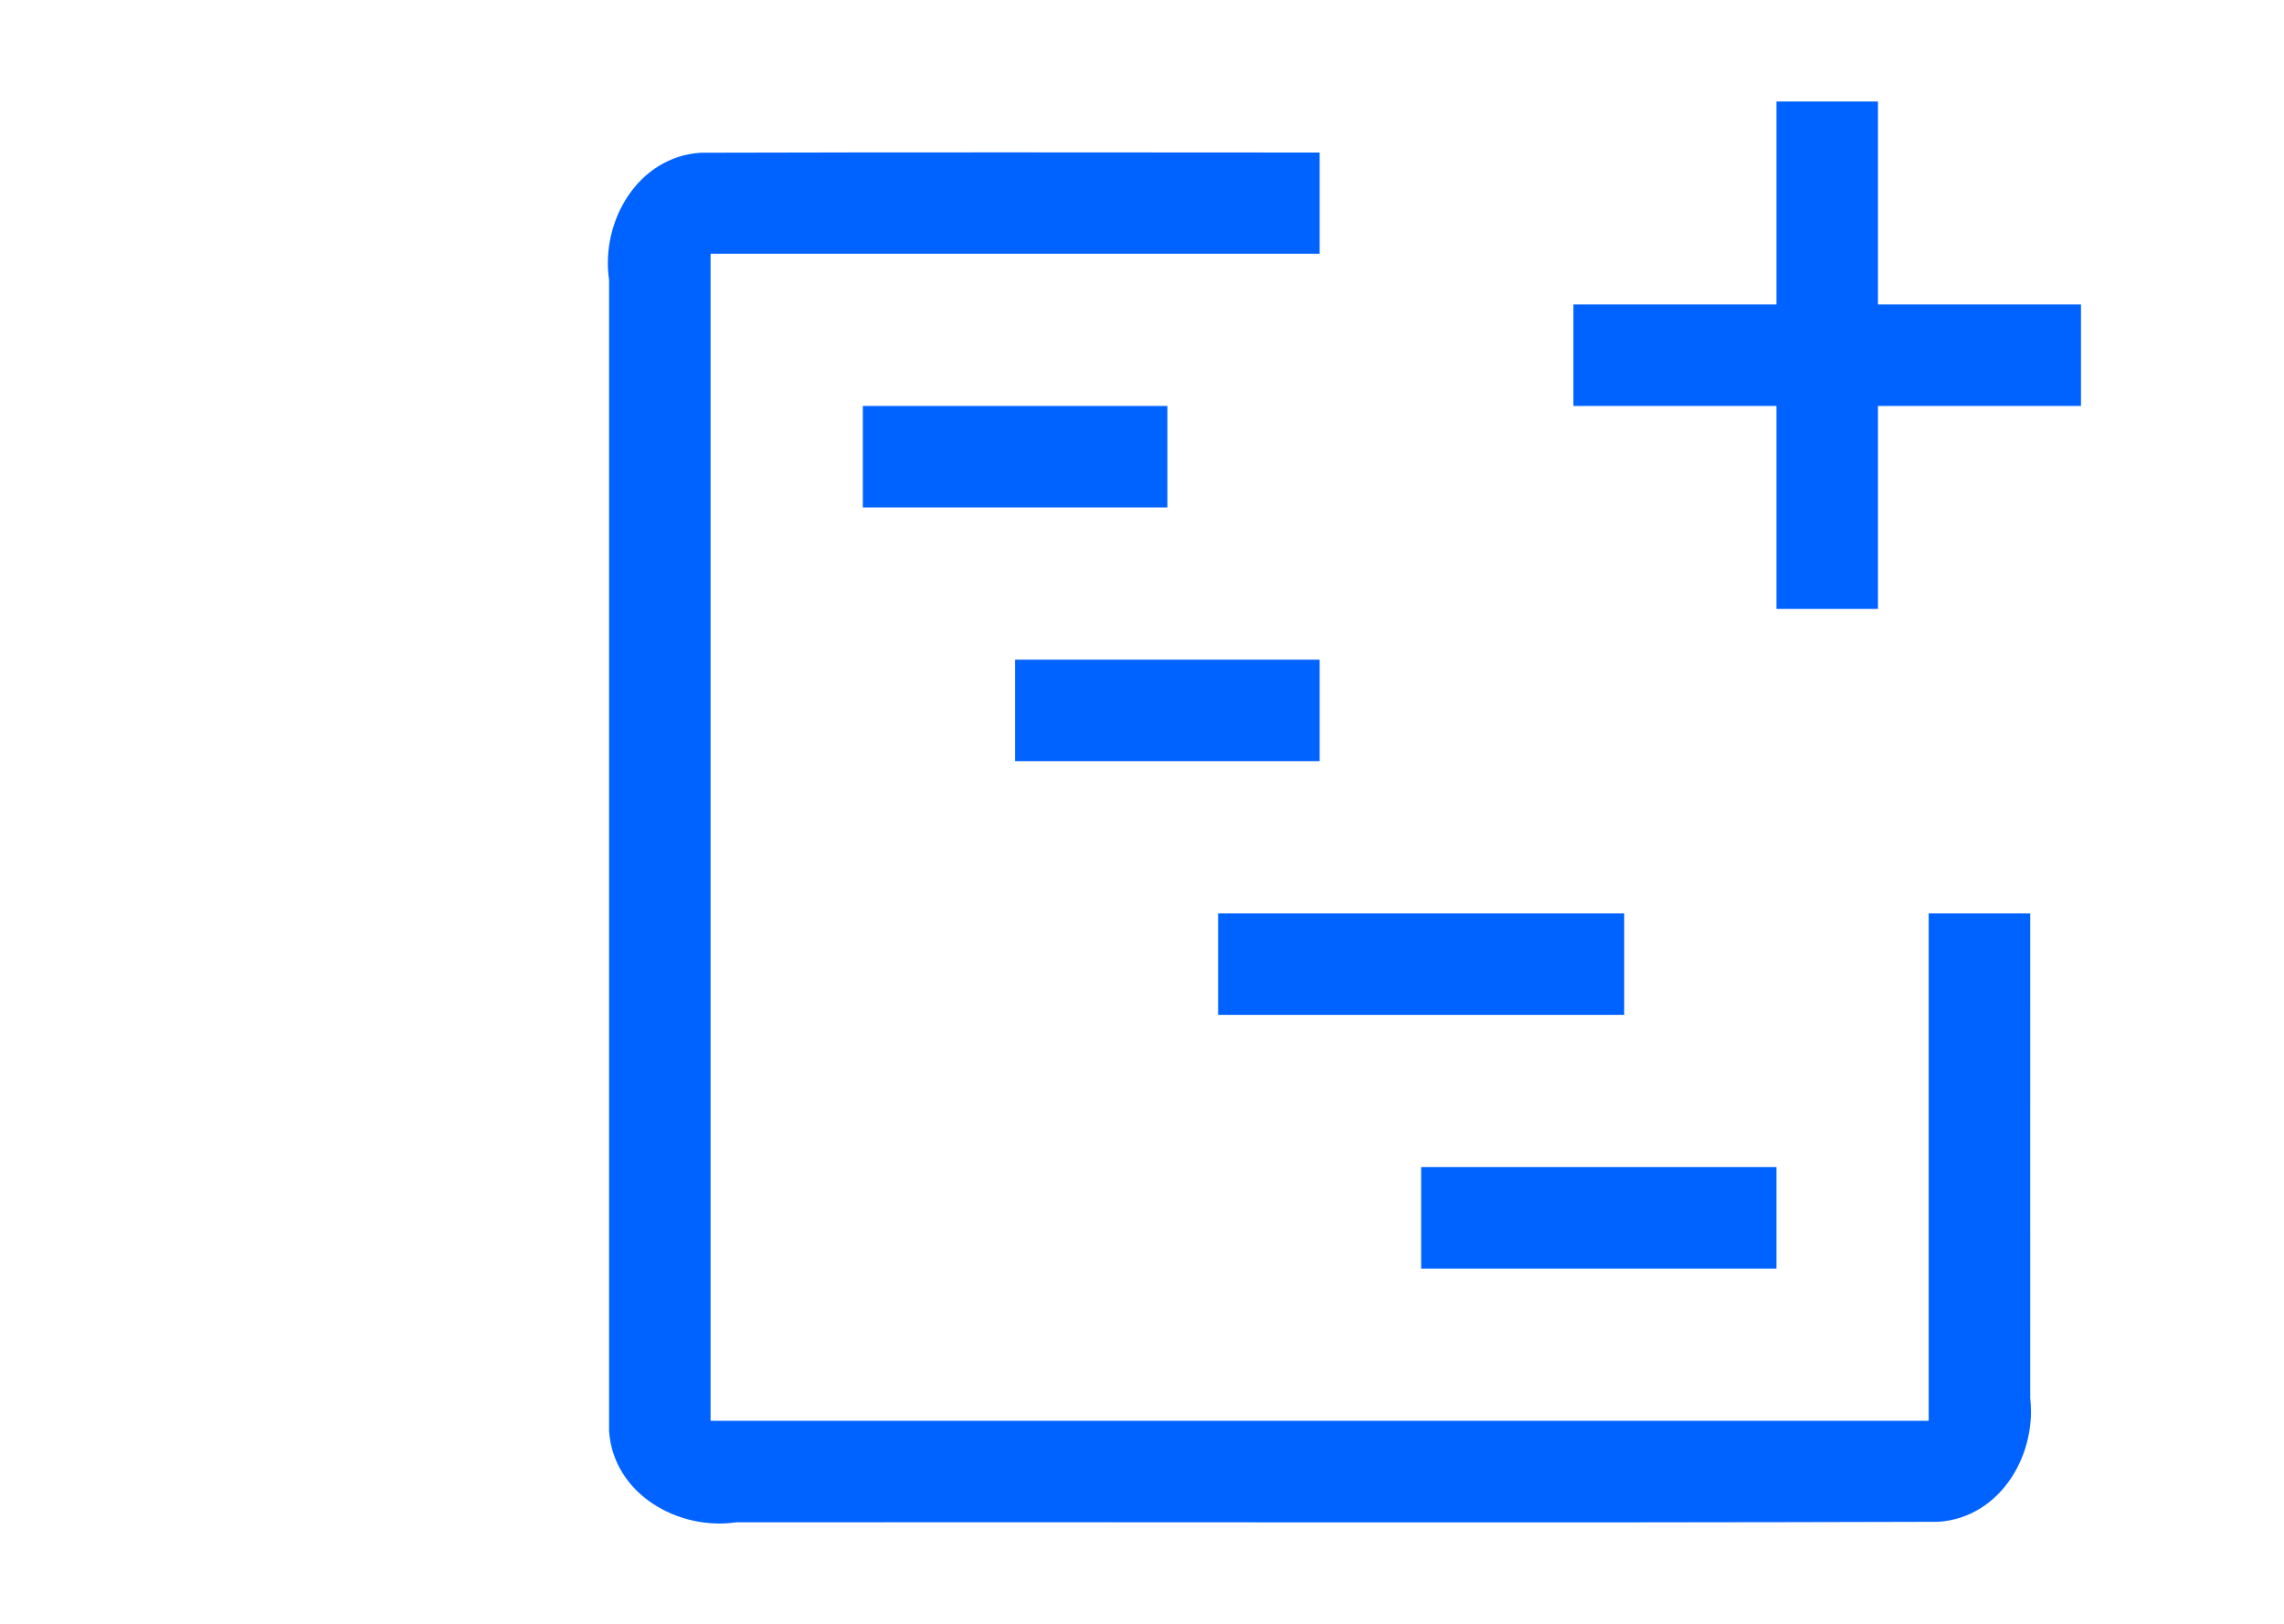 <svg xmlns="http://www.w3.org/2000/svg" xmlns:xlink="http://www.w3.org/1999/xlink" viewBox="-4 0 32 32" width="45px" height="32px" version="1.1">

    <path 
     d="m 26.5,2 h -2 v 4 h -4 v 2 h 4 v 4 h 2 V 8 h 4 V 6 h -4 z"
     fill="#0062ff"/>
    <path d="M 15.5,3.006 C 11.434,3.004 7.367,2.998 3.301,3.01 2.061,3.093 1.332,4.367 1.5,5.516 V 5 h 2 12 z M 29.49,27.484 V 28 h -2 -24 H 1.5 c 2.27e-4,0.066 -2.36e-4,0.133 0,0.199 C 1.583,29.439 2.858,30.168 4.006,30 c 7.894,-0.007 15.79,0.014 23.684,-0.01 1.24,-0.083 1.969,-1.358 1.801,-2.506 z M 1.5,5 v 23 h 2 V 5 Z m 26,13 v 10 h 2 c -0.002,-2.333 6e-4,-7.667 0,-10 z" fill="#0062ff"/>
    <path
     d="m 6.5,8 h 6 v 2 h -6 z m 3,5 h 6 v 2 h -6 z m 4,5 h 8 v 2 h -8 z m 4,5 h 7 v 2 h -7 z" fill="#0062ff"/>
</svg>